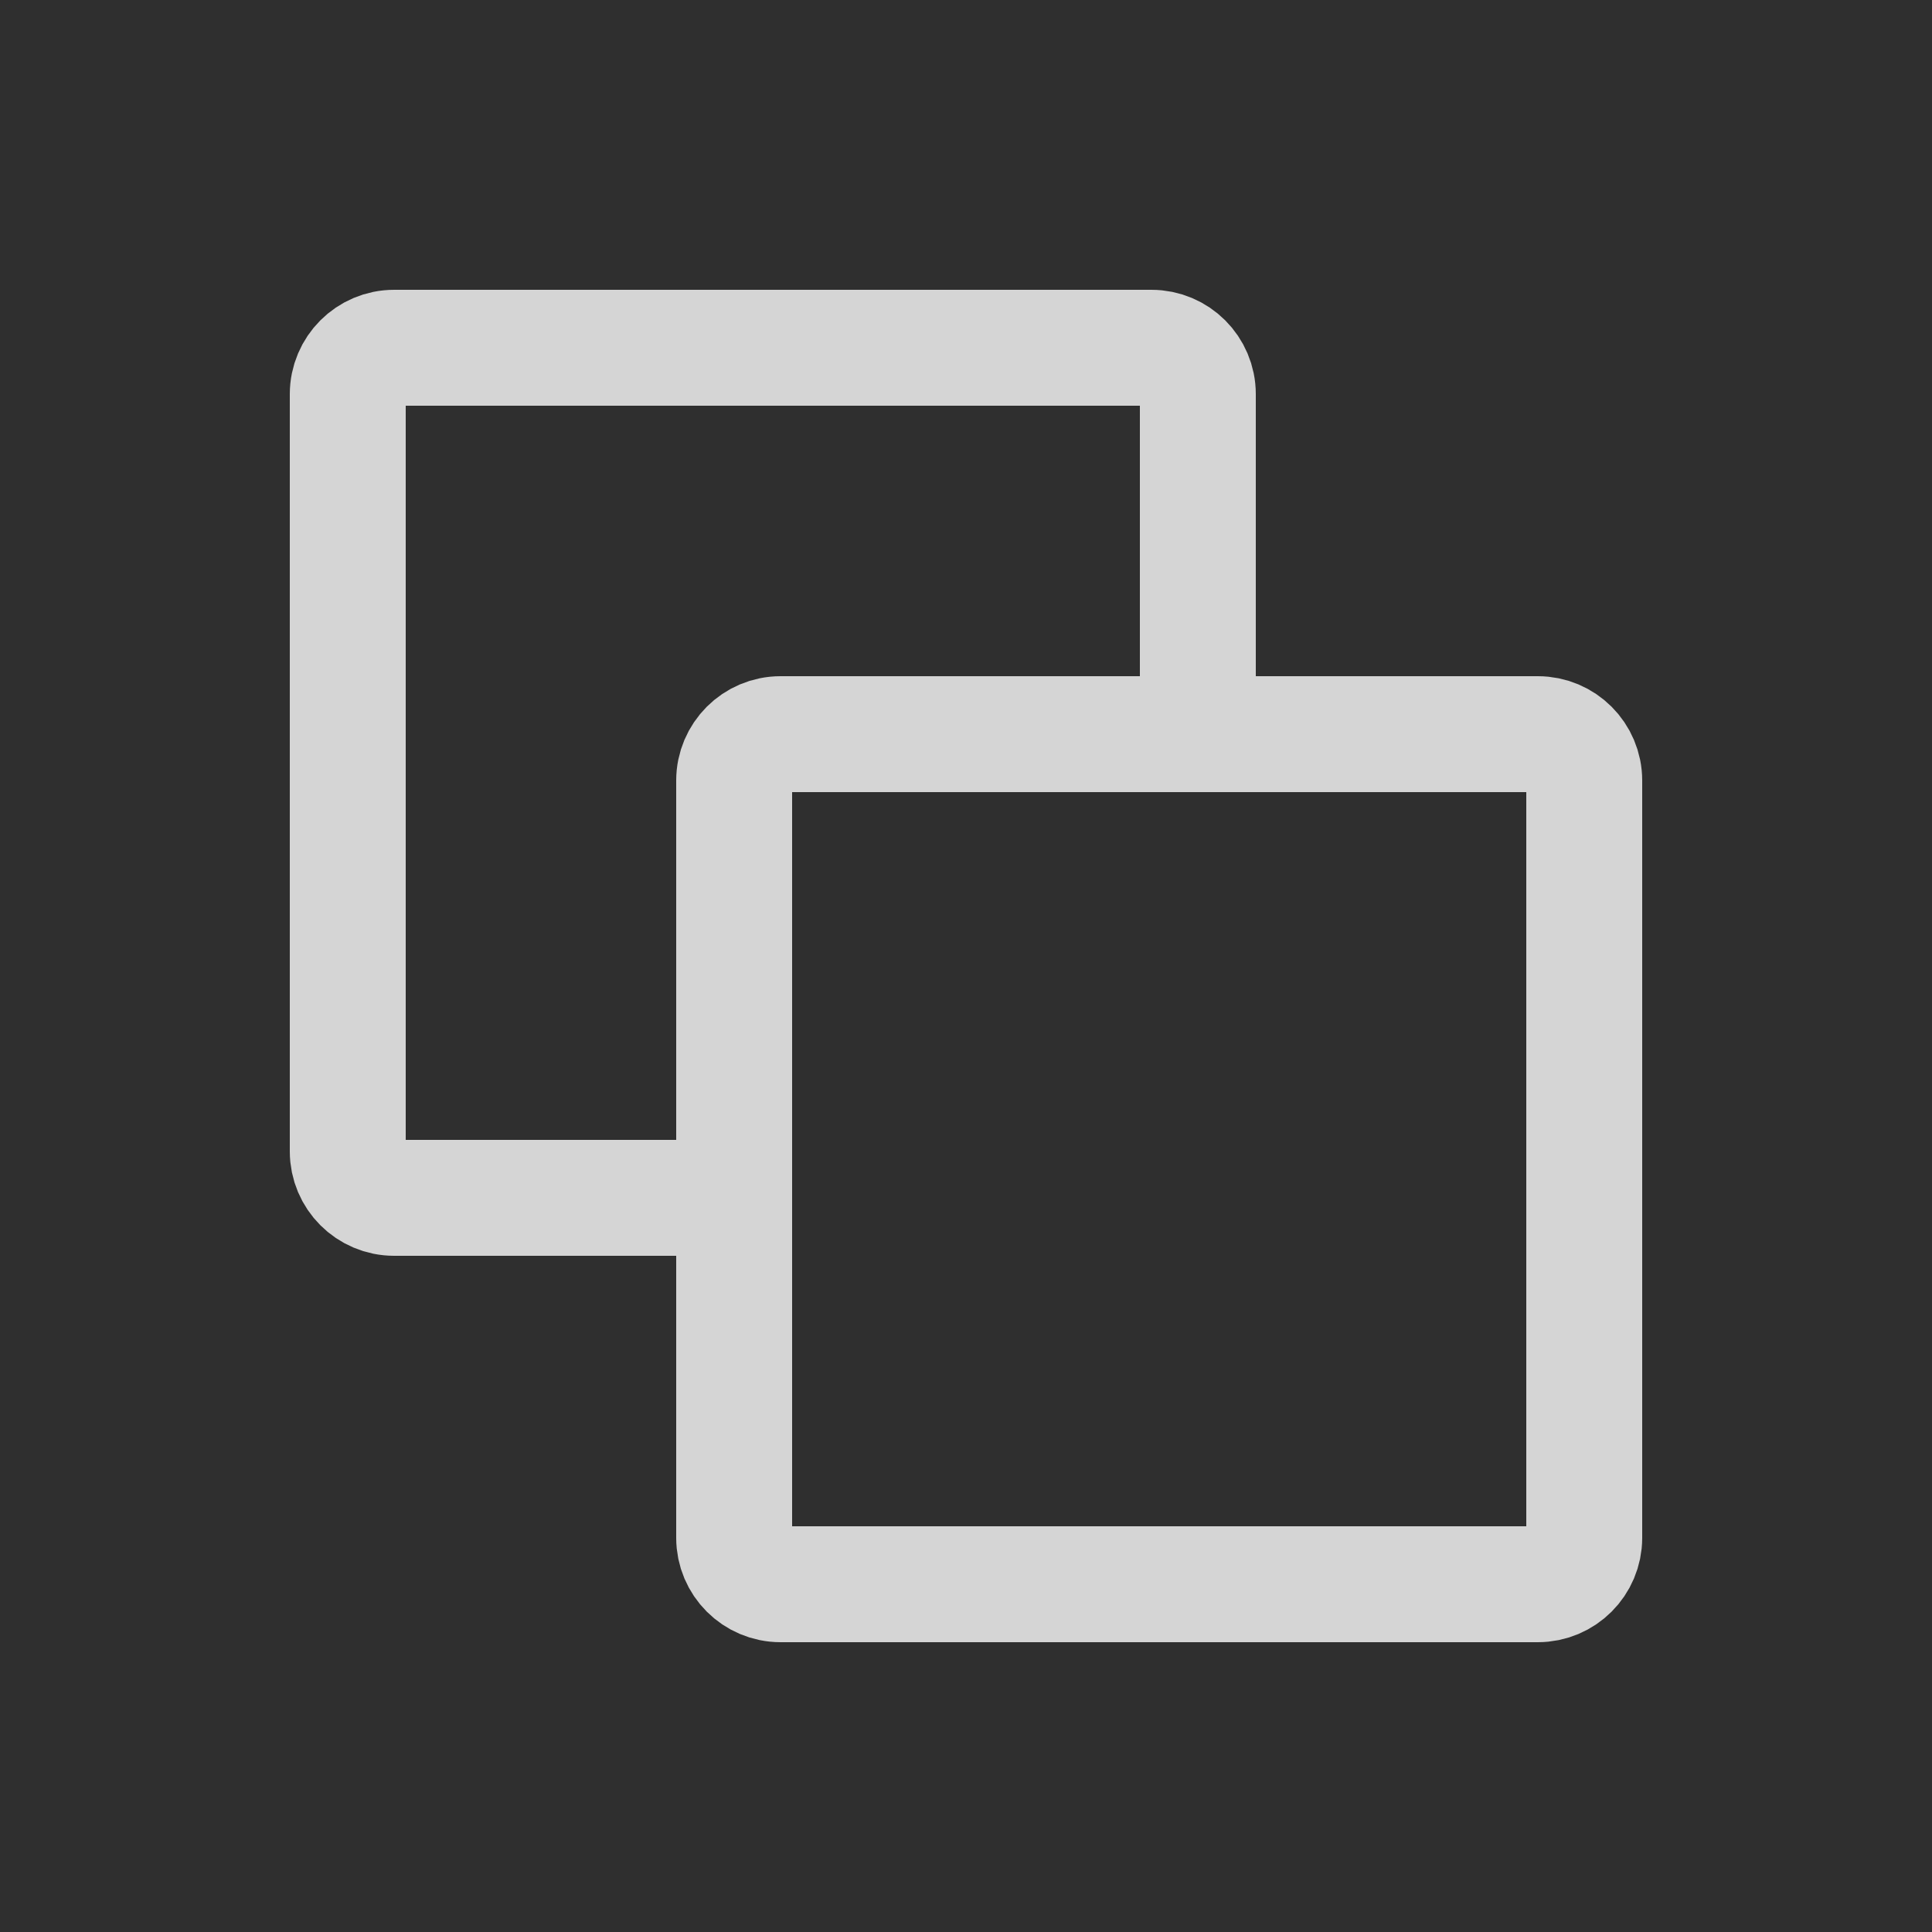 <svg width="25" height="25" viewBox="0 0 25 25" fill="none" xmlns="http://www.w3.org/2000/svg">
<rect x="0" y="0" width="25" height="25" fill="#808080" stroke="none"/>
<rect width="25" height="25" fill="none"/>
<g clip-path="url(#clip0_0_1)">
<rect width="1440" height="1339" transform="translate(-552 -363)" fill="none"/>
<rect x="-15.5" y="-10" width="180" height="45" rx="10" fill="#2F2F2F"/>
<g opacity="0.8">
<path d="M19.9 20.5H10.1C9.769 20.5 9.5 20.231 9.5 19.9V10.1C9.5 9.769 9.769 9.5 10.1 9.5H19.9C20.231 9.5 20.5 9.769 20.5 10.1V19.9C20.5 20.231 20.231 20.5 19.9 20.5Z" stroke="white" stroke-width="1.5" stroke-linecap="round" stroke-linejoin="round"/>
<path d="M15.5 9.5V5.1C15.5 4.769 15.231 4.5 14.9 4.5H5.1C4.769 4.5 4.5 4.769 4.5 5.1V14.9C4.5 15.231 4.769 15.5 5.1 15.5H9.5" stroke="white" stroke-width="1.5" stroke-linecap="round" stroke-linejoin="round"/>
</g>
</g>
<defs>
<linearGradient id="paint0_linear_0_1" x1="720" y1="1339" x2="1352.74" y2="888.295" gradientUnits="userSpaceOnUse">
<stop stop-color="#202020"/>
<stop offset="1" stop-color="#131313"/>
</linearGradient>
<clipPath id="clip0_0_1">
<rect width="1440" height="1339" fill="white" transform="translate(-552 -363)"/>
</clipPath>
</defs>
</svg>
